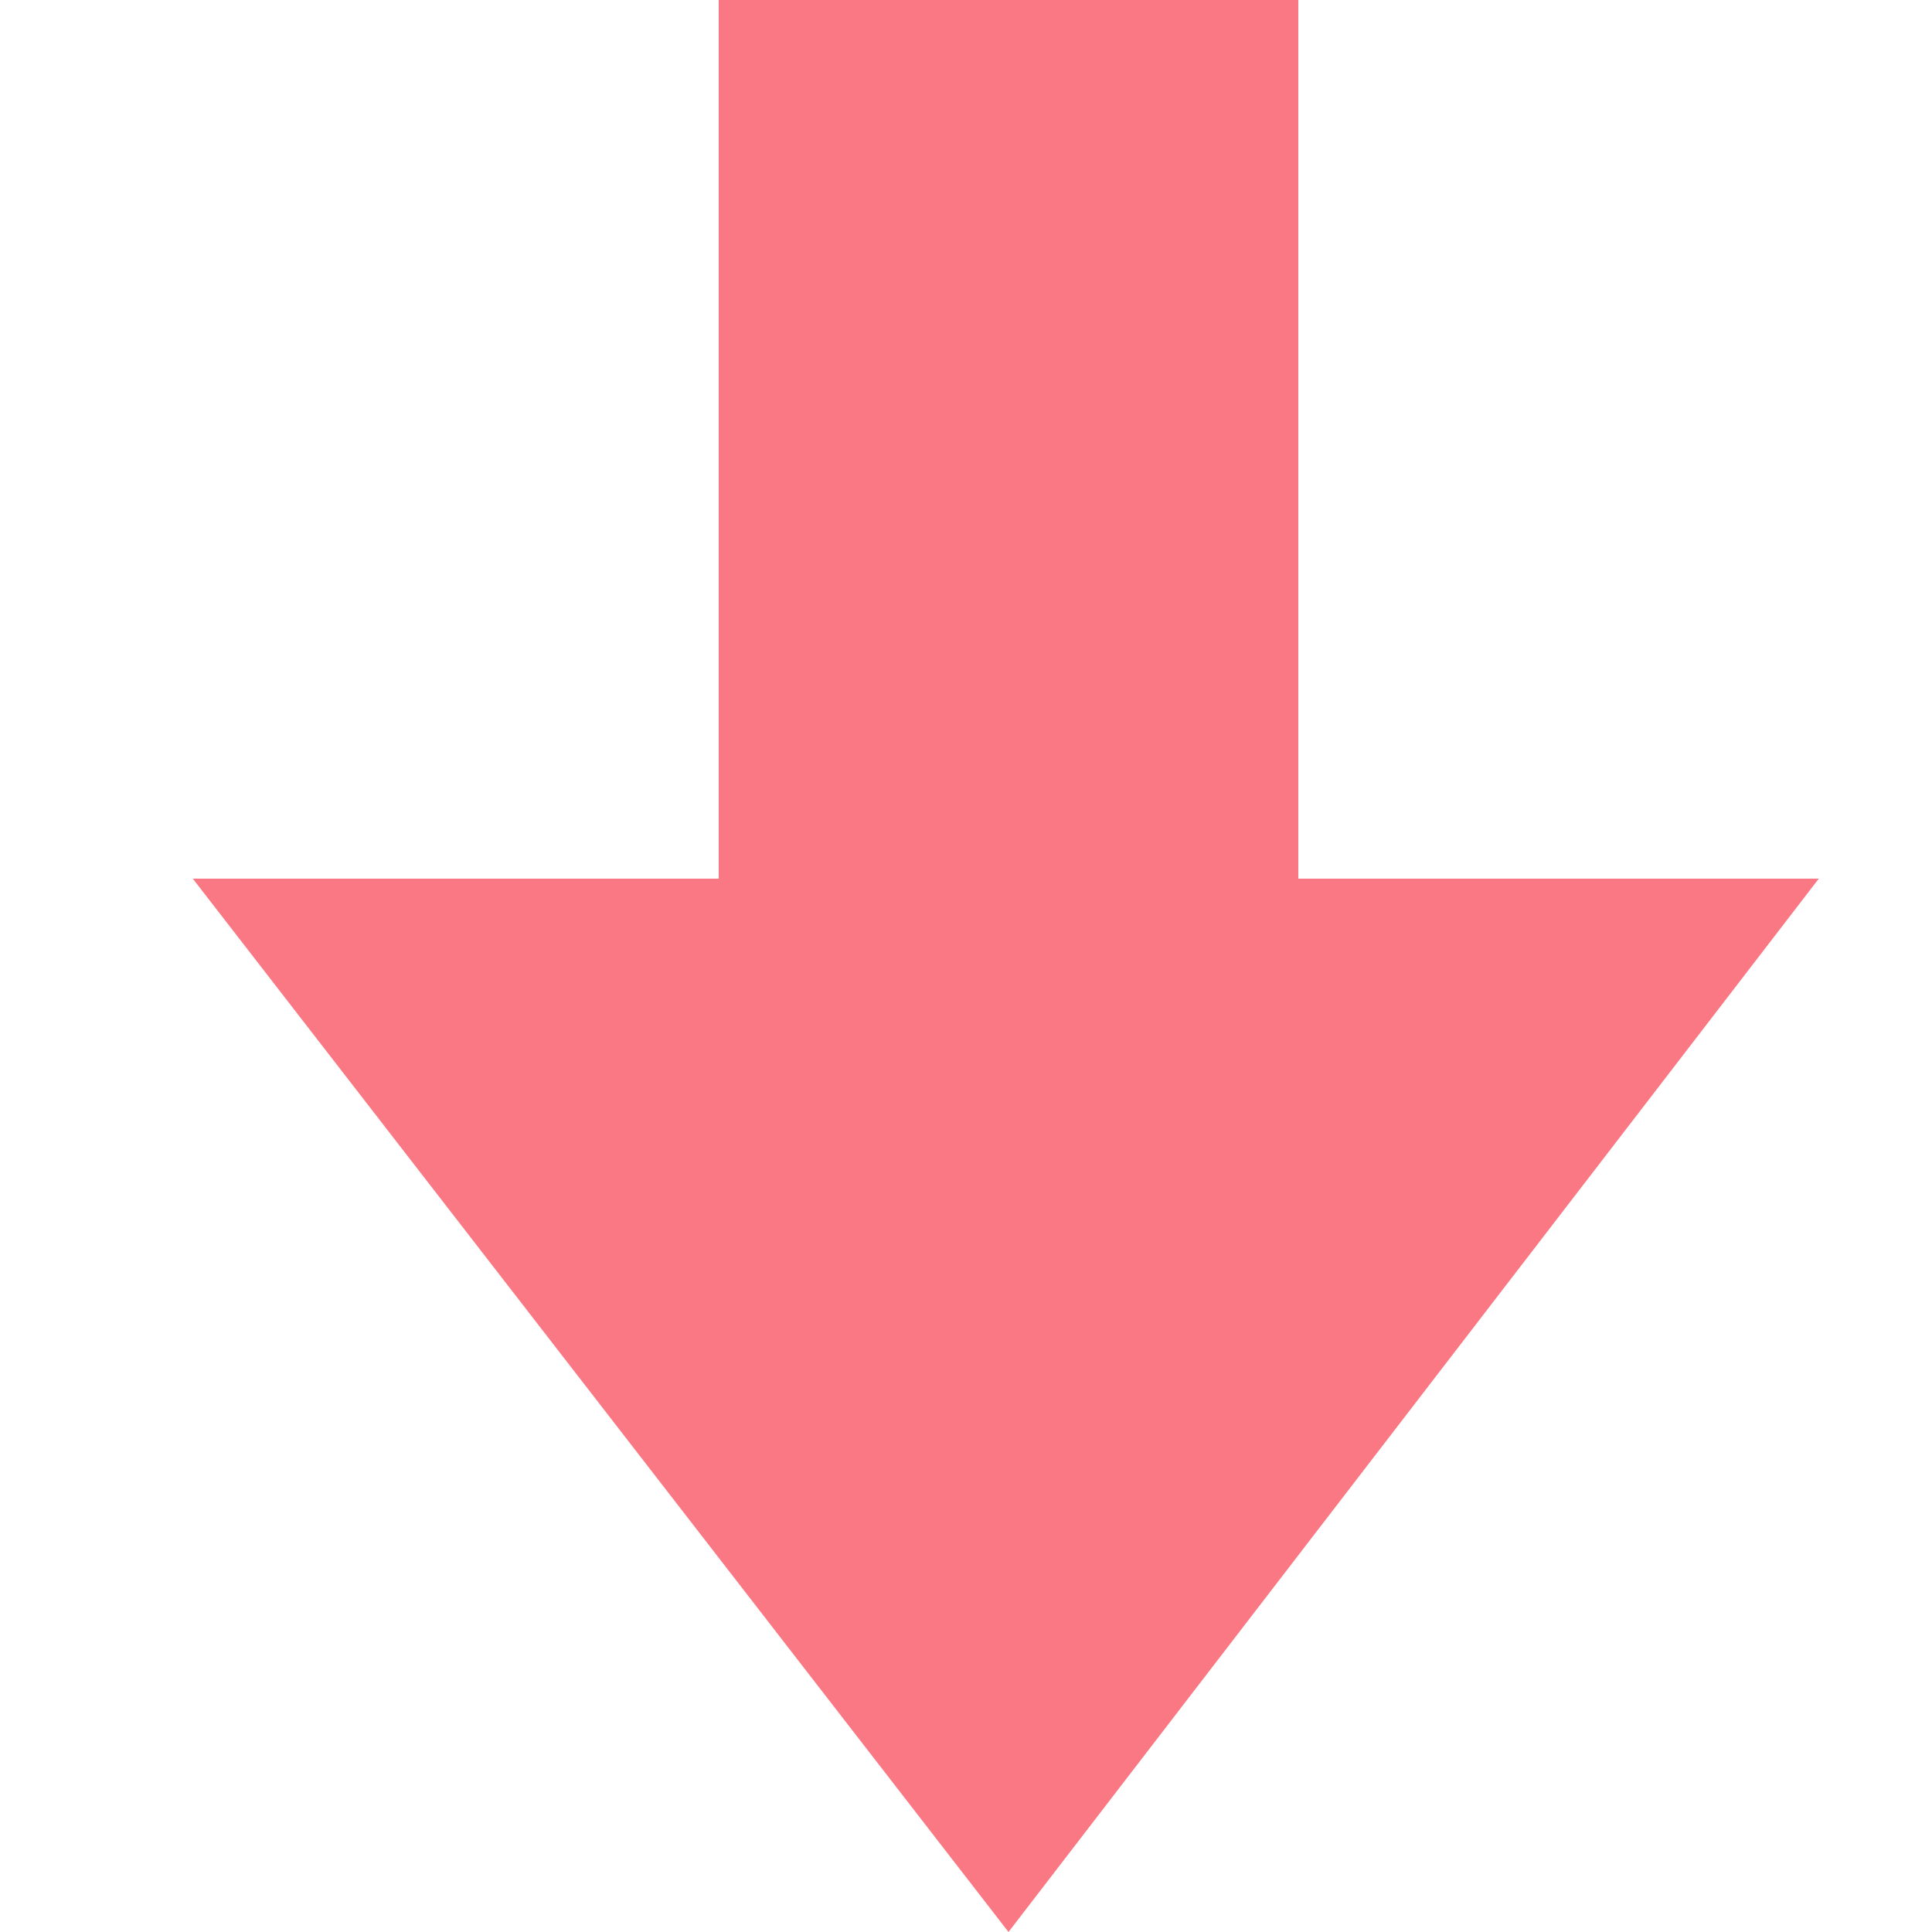 <svg xmlns="http://www.w3.org/2000/svg" width="10" height="10" viewBox="0 0 10 10">
  <path d="M5.22 10L9.414 4.548L6.72 4.548L6.72 -2.37076e-07L3.72 -5.0103e-07L3.72 4.548L0.998 4.548L5.22 10Z" fill="#FA7883"></path>
</svg>